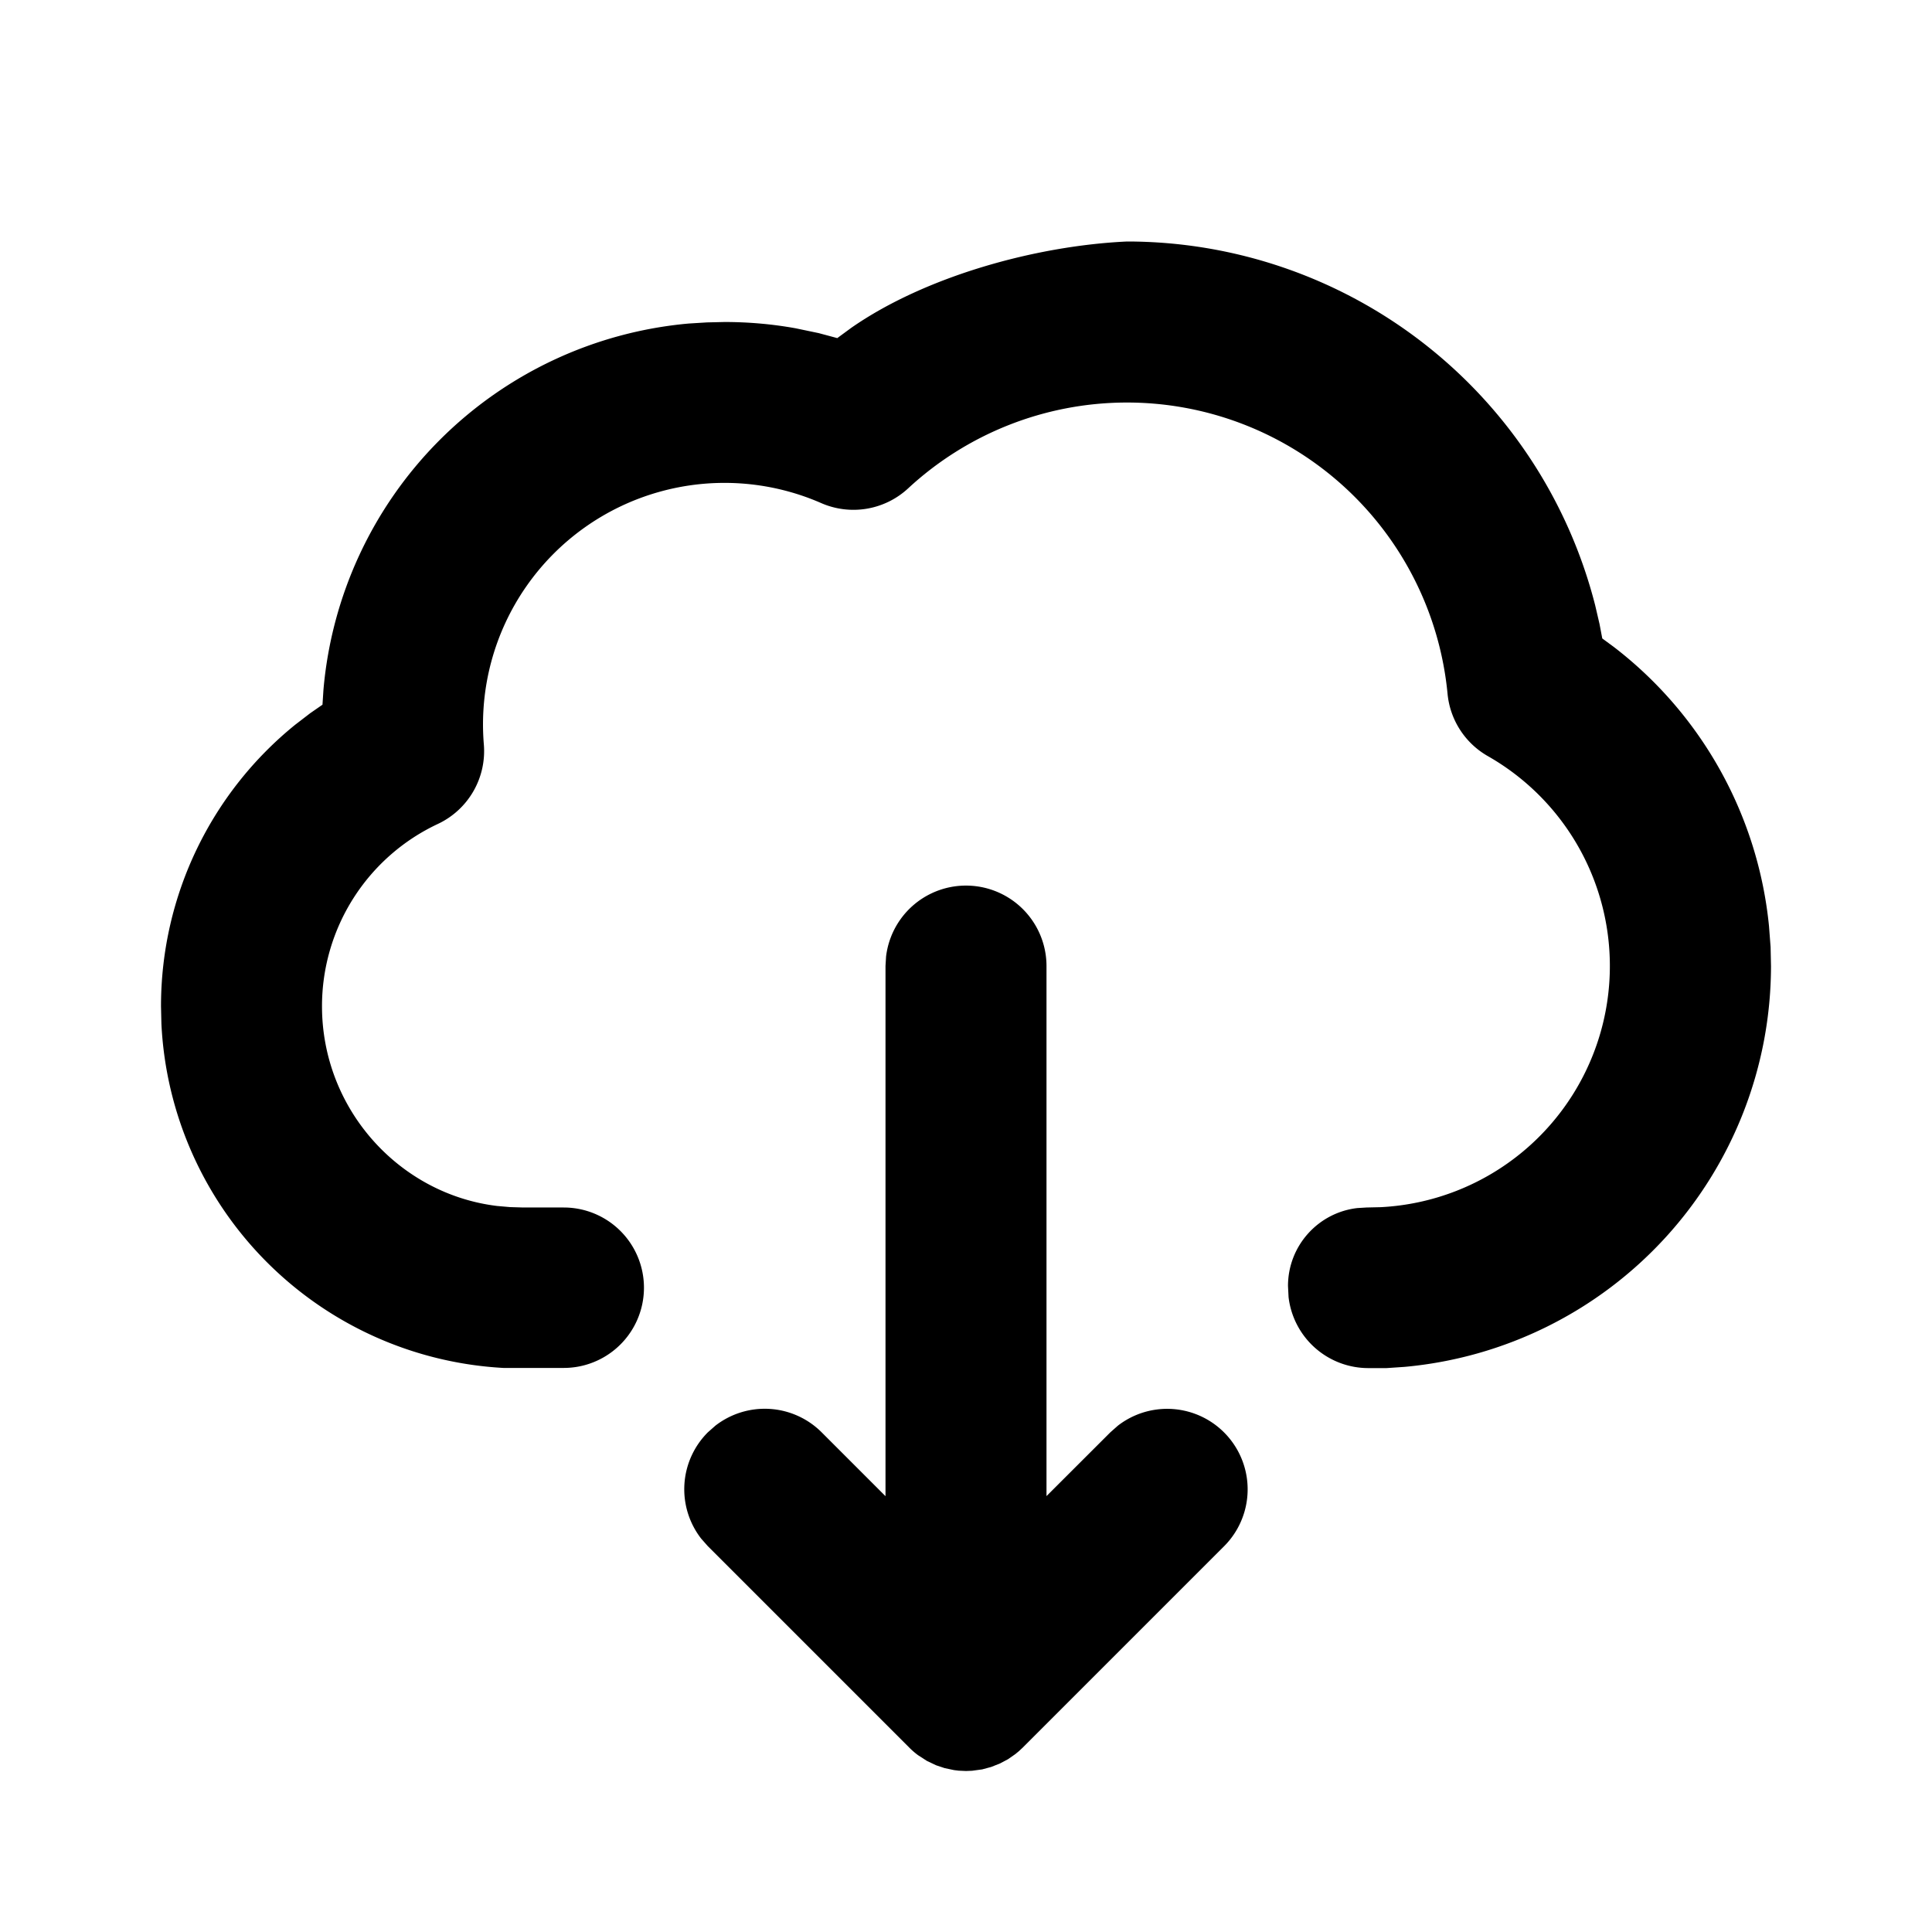 <svg id="icon" height="24" viewBox="0 0 24 24" width="24" xmlns="http://www.w3.org/2000/svg"><path d="m12 22 .075-.003.126-.017.111-.03.111-.044.098-.052.092-.064.046-.038.048-.045 2.5-2.5a1 1 0 0 0 -1.32-1.497l-.094.083-.793.792v-6.585a1 1 0 0 0 -1.993-.117l-.007.117v6.586l-.793-.793a1 1 0 0 0 -1.32-.083l-.094.083a1 1 0 0 0 -.083 1.32l.083.094 2.5 2.5a.927.927 0 0 0 .112.097l.11.071.114.054.105.035.118.025.058.007zm2-19a6.003 6.003 0 0 1 5.816 4.52l.054.232.034.179.144.106a4.993 4.993 0 0 1 1.927 3.466l.02.261.005.236a5.004 5.004 0 0 1 -4.554 4.98l-.222.015h-.227a.998.998 0 0 1 -.99-.882l-.007-.138c0-.5.376-.912.861-.968l.114-.007.176-.004a3 3 0 0 0 1.332-5.603 1 1 0 0 1 -.501-.775 4 4 0 0 0 -6.7-2.552 1 1 0 0 1 -1.082.183 3 3 0 0 0 -4.19 2.993 1 1 0 0 1 -.57.993 2.5 2.5 0 0 0 -1.44 2.265c0 1.274.956 2.333 2.175 2.481l.16.014.165.005h.503a.996.996 0 1 1 0 1.993h-.749a4.5 4.5 0 0 1 -4.249-4.277l-.005-.216c0-1.387.633-2.66 1.667-3.497l.186-.143.153-.106.012-.185a5.001 5.001 0 0 1 4.538-4.55l.227-.014.217-.005c.299 0 .594.026.883.078l.287.06.231.062.173-.127c.916-.638 2.286-1.02 3.426-1.073z" fill="currentColor" fill-rule="evenodd"/></svg>
